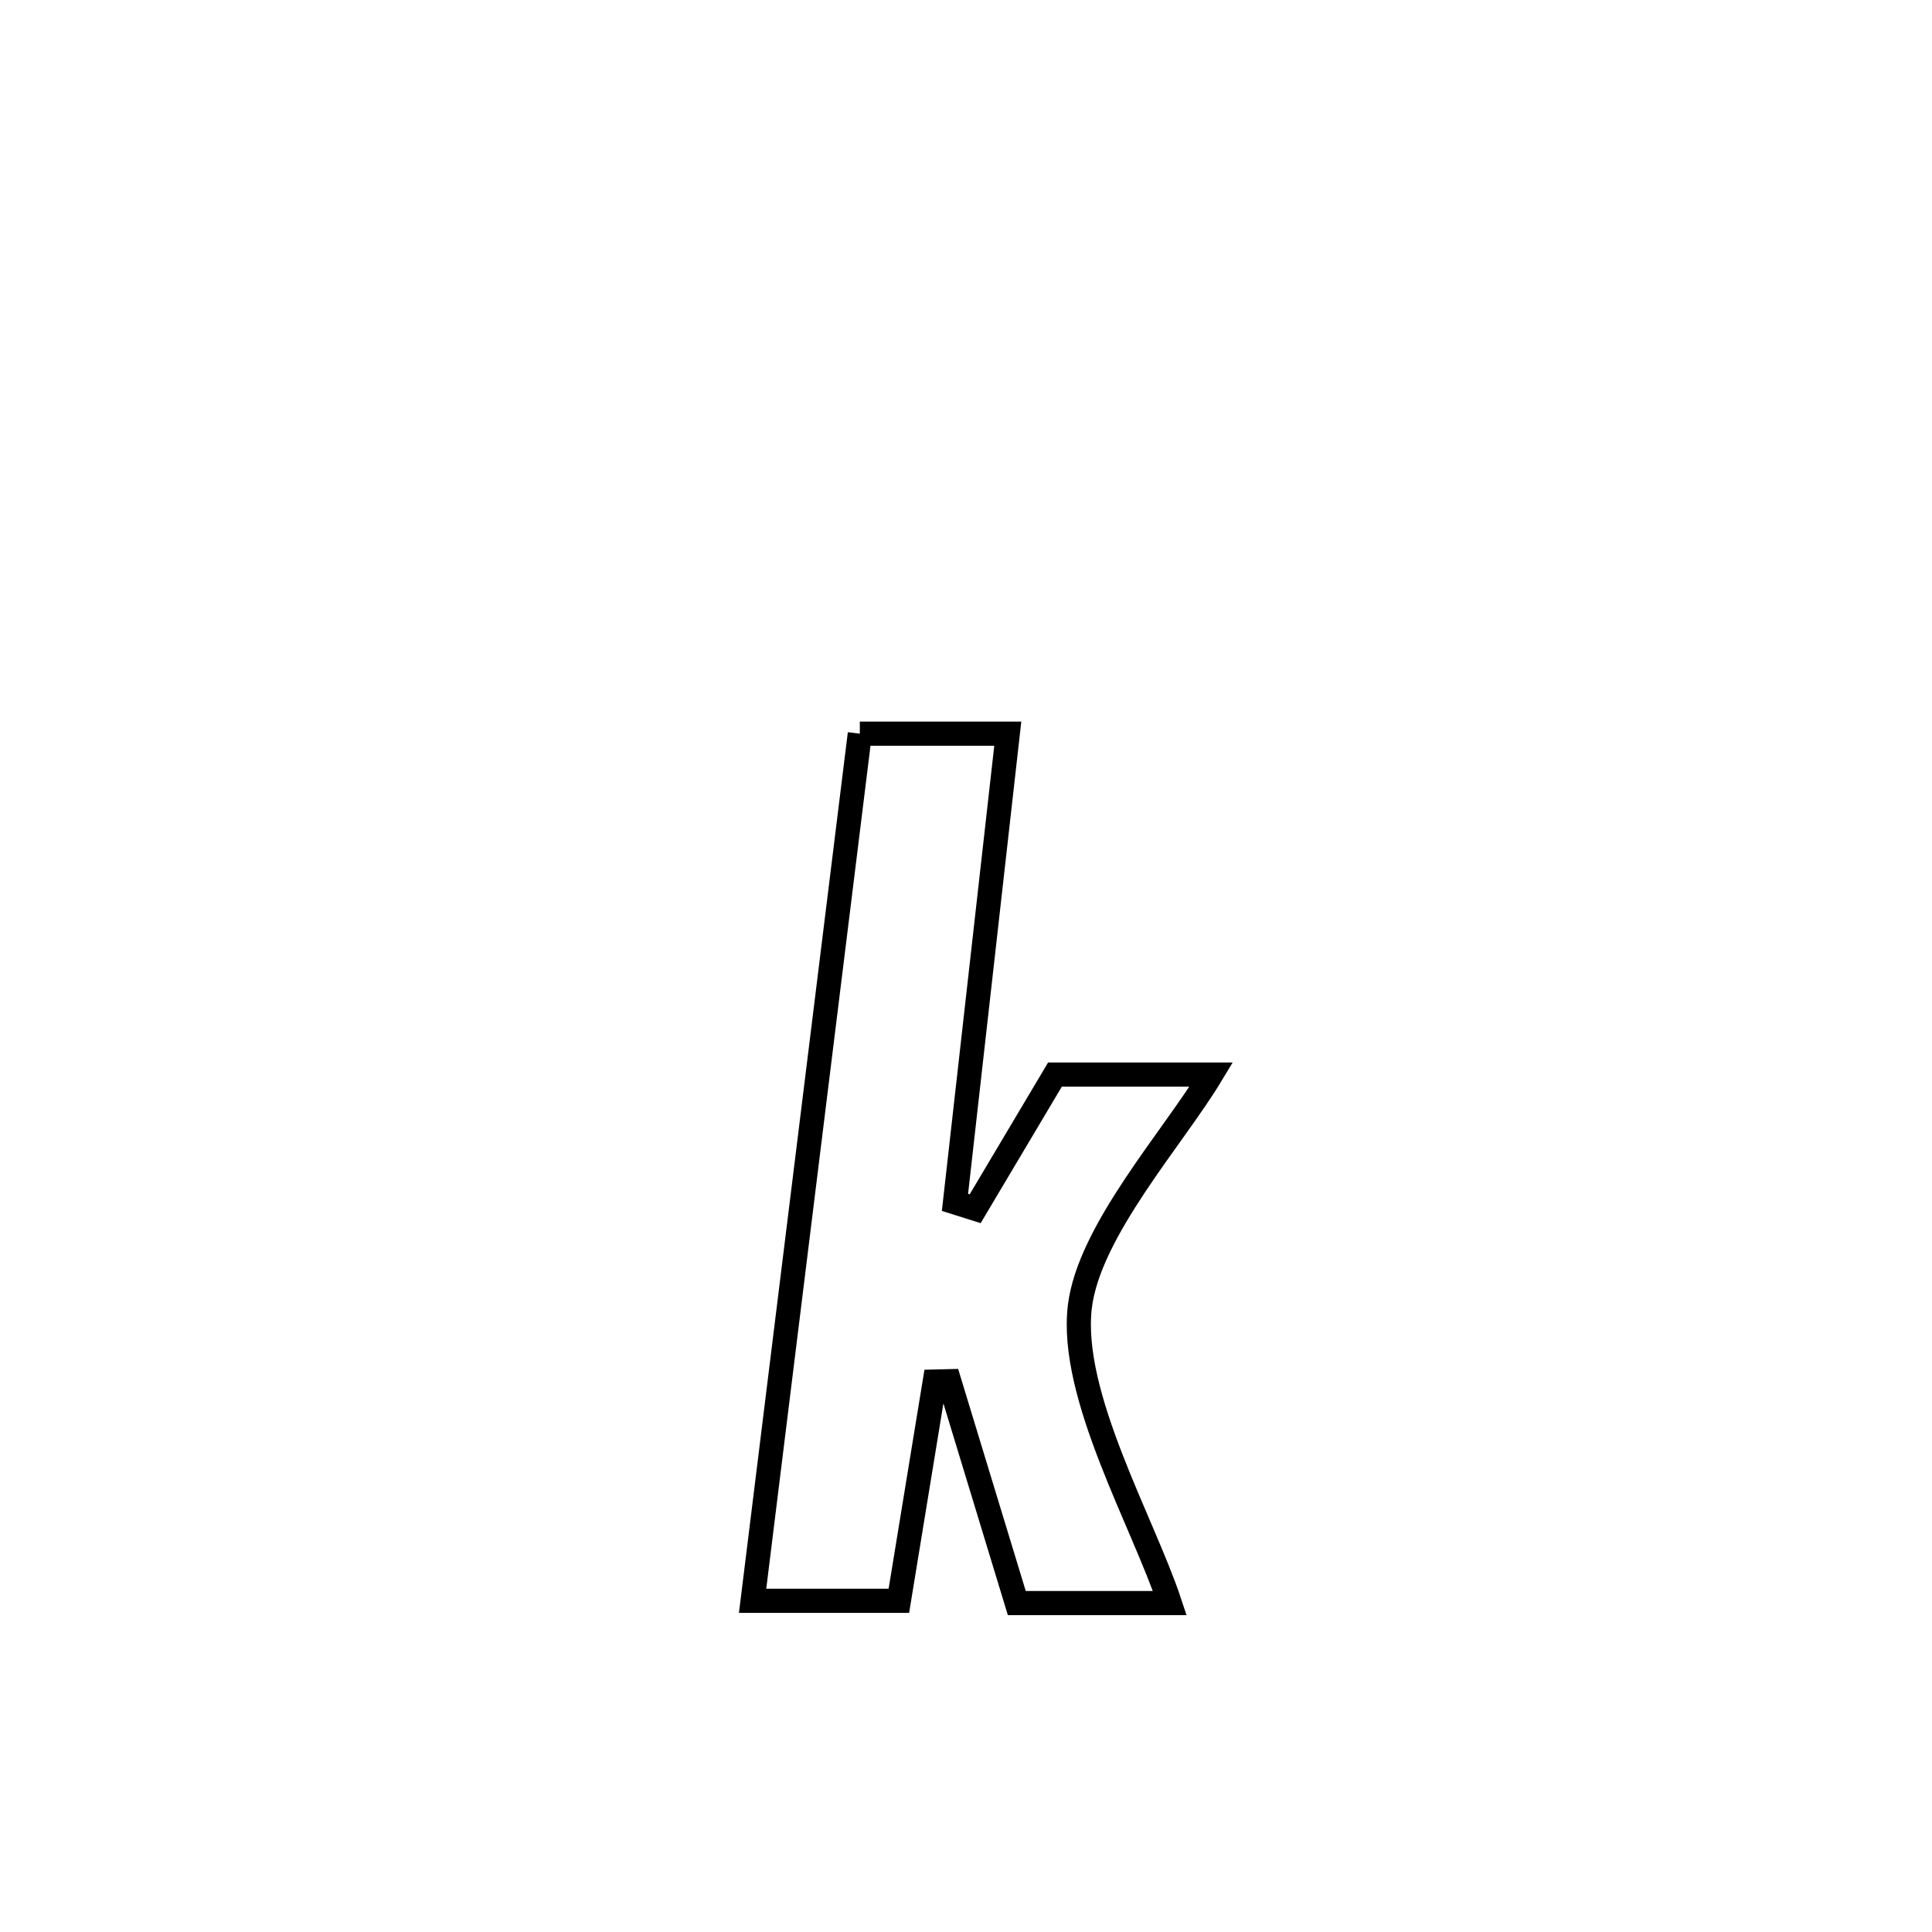 <svg xmlns="http://www.w3.org/2000/svg" viewBox="0.0 0.0 24.0 24.0" height="200px" width="200px"><path fill="none" stroke="black" stroke-width=".3" stroke-opacity="1.0"  filling="0" d="M10.681 9.114 L10.681 9.114 C11.294 9.114 11.906 9.114 12.519 9.114 L12.519 9.114 C12.3 11.054 12.082 12.995 11.863 14.936 L11.863 14.936 C11.947 14.962 12.03 14.988 12.114 15.015 L12.114 15.015 C12.444 14.459 12.775 13.904 13.105 13.349 L13.105 13.349 C13.752 13.349 14.4 13.349 15.047 13.349 L15.047 13.349 C14.577 14.131 13.526 15.292 13.414 16.234 C13.284 17.334 14.199 18.907 14.532 19.914 L14.532 19.914 C13.898 19.914 13.265 19.914 12.631 19.914 L12.631 19.914 C12.526 19.569 11.902 17.516 11.792 17.157 L11.792 17.157 C11.732 17.158 11.672 17.159 11.612 17.161 L11.612 17.161 C11.463 18.069 11.315 18.978 11.166 19.886 L11.166 19.886 C10.561 19.886 9.955 19.886 9.349 19.886 L9.349 19.886 C9.571 18.091 9.793 16.296 10.015 14.5 C10.237 12.705 10.459 10.909 10.681 9.114 L10.681 9.114"></path></svg>
